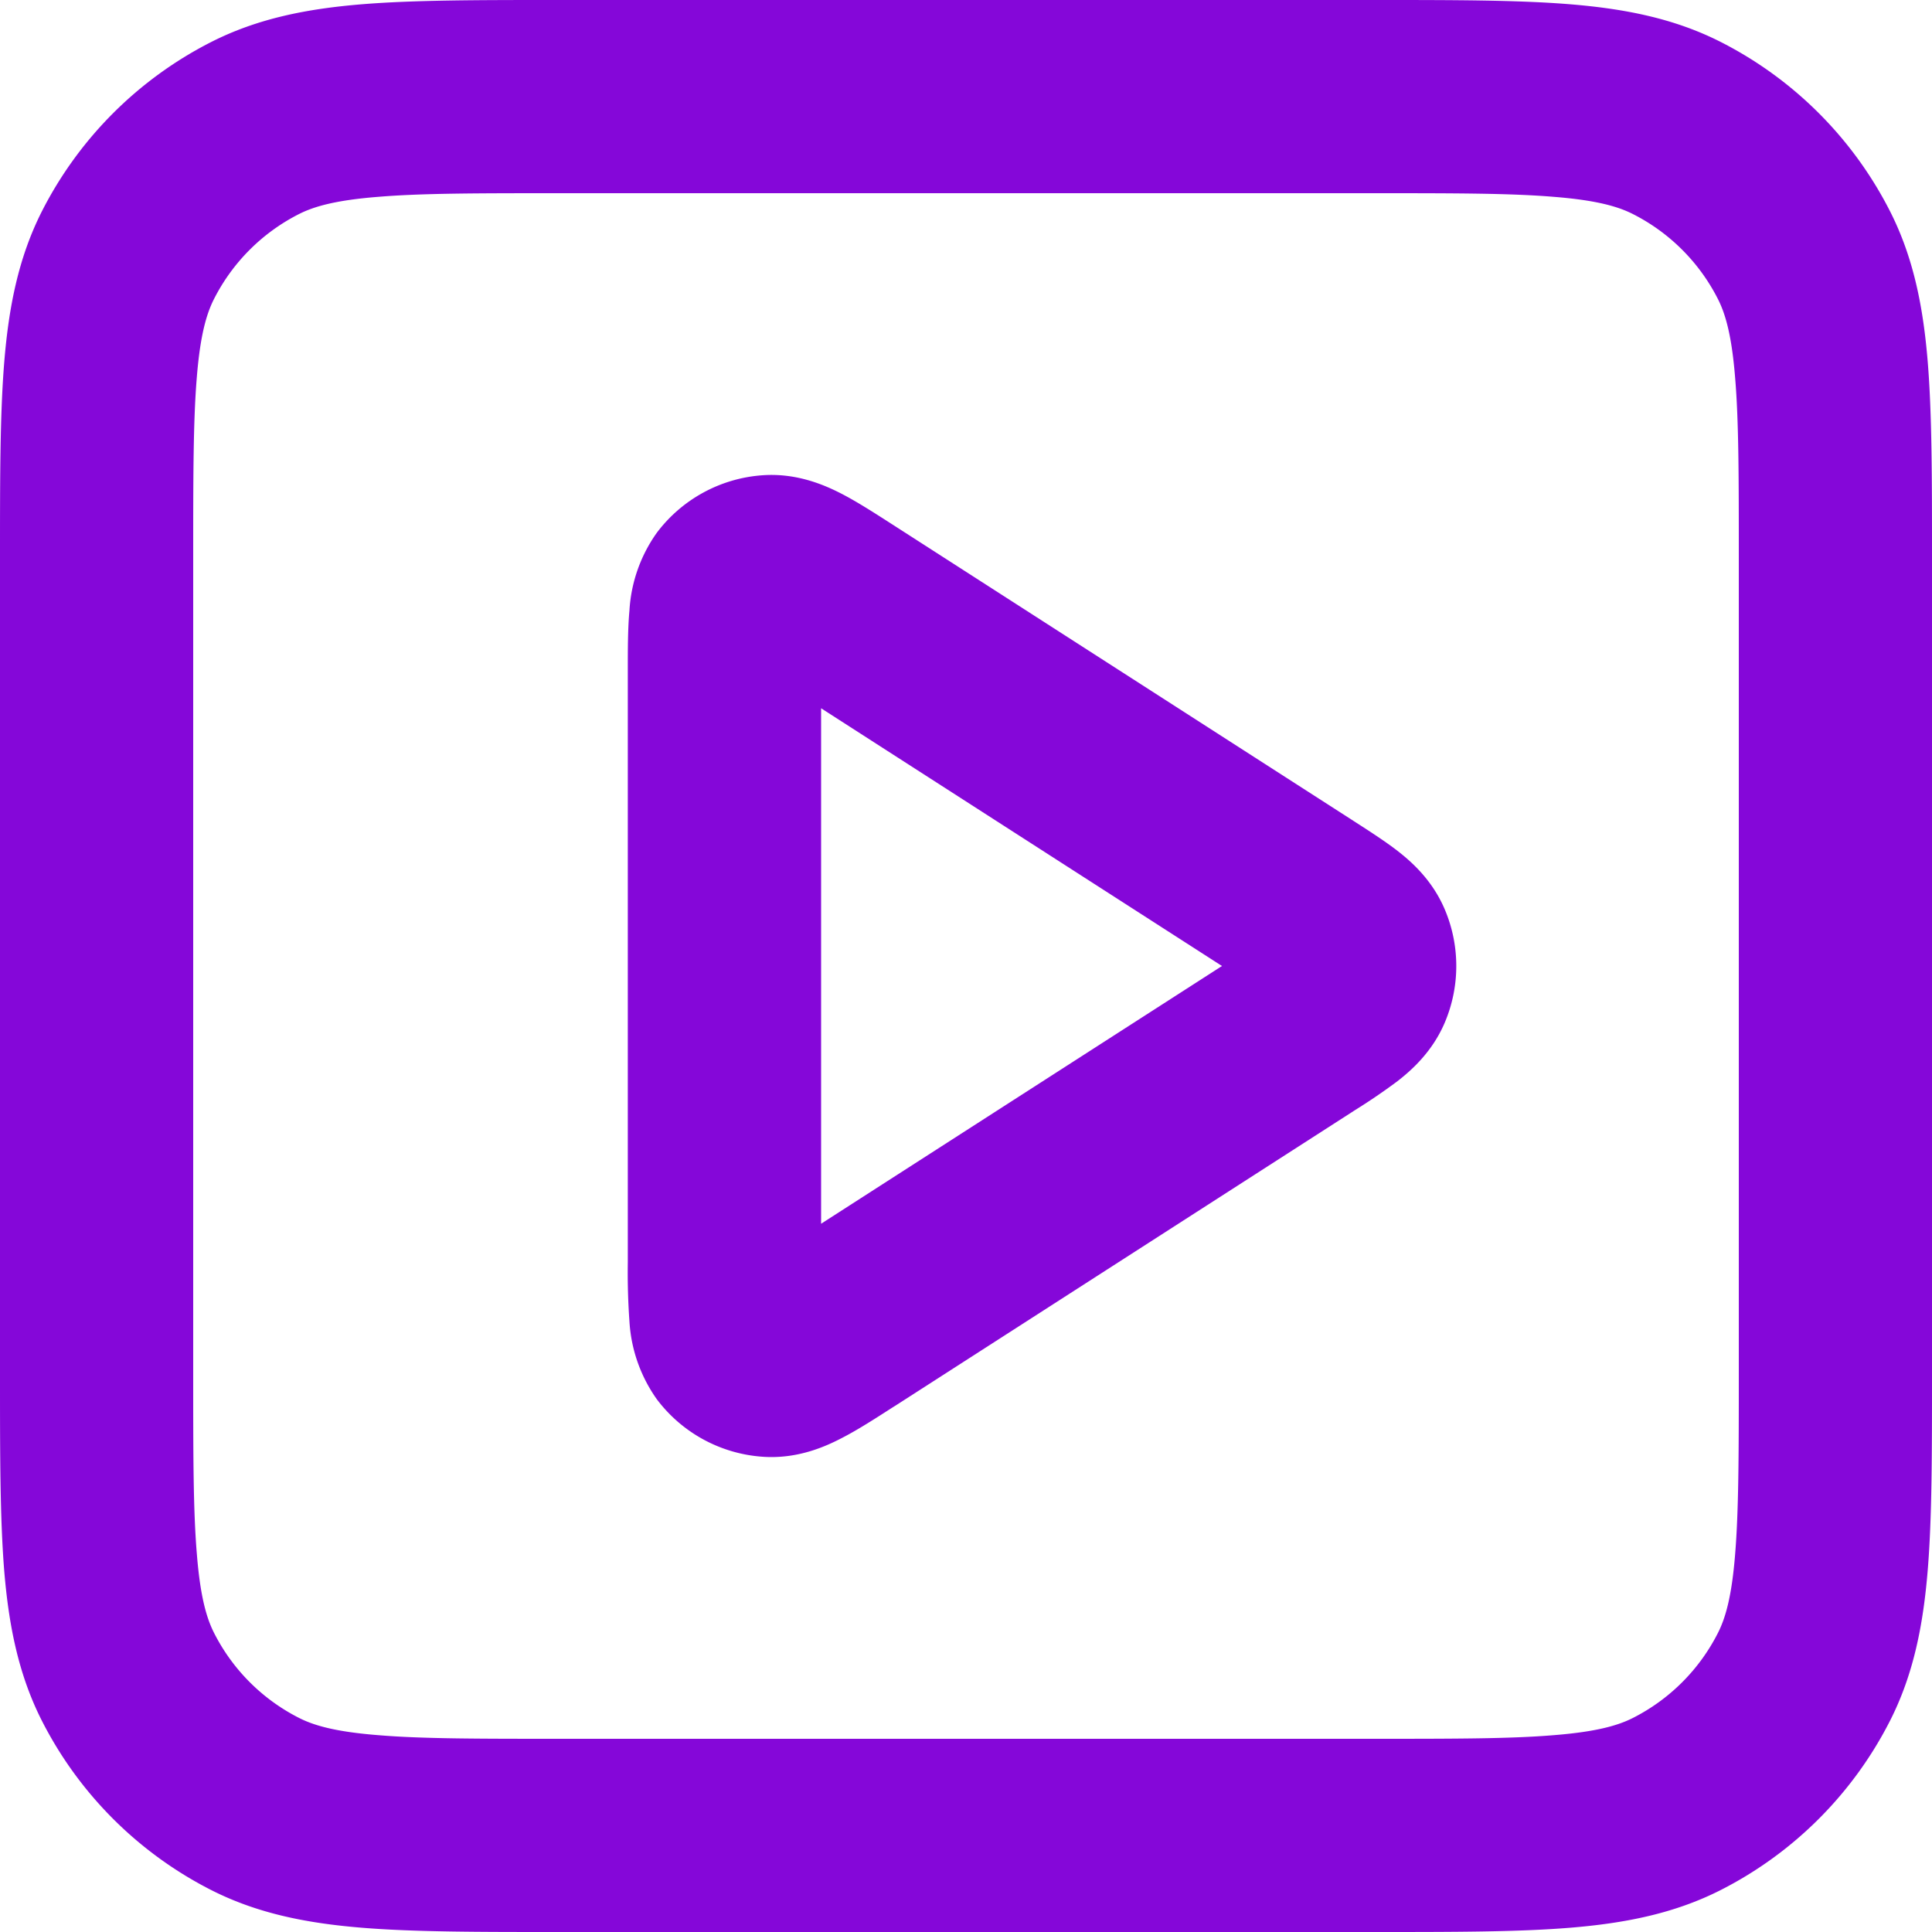 <svg width="20" height="20" fill="none" xmlns="http://www.w3.org/2000/svg"><path fill-rule="evenodd" clip-rule="evenodd" d="M5.759 0h8.482c.805 0 1.47 0 2.01.044.563.046 1.08.145 1.565.392a4 4 0 011.748 1.748c.247.485.346 1.002.392 1.564C20 4.29 20 4.954 20 5.758v8.483c0 .805 0 1.47-.044 2.01-.046.563-.145 1.08-.392 1.565a4 4 0 01-1.748 1.748c-.485.247-1.002.346-1.564.392-.541.044-1.206.044-2.01.044H5.758c-.805 0-1.47 0-2.01-.044-.563-.046-1.08-.145-1.565-.392a4 4 0 01-1.748-1.748c-.247-.485-.346-1.002-.392-1.564C0 15.71 0 15.046 0 14.242V5.758c0-.805 0-1.47.044-2.01.046-.563.145-1.08.392-1.565A4 4 0 012.184.436C2.669.189 3.186.09 3.748.044 4.29 0 4.954 0 5.758 0zM3.91 2.038c-.438.035-.663.1-.819.18a2 2 0 00-.874.874c-.08.156-.145.38-.18.819C2 4.361 2 4.943 2 5.8v8.4c0 .857 0 1.439.038 1.889.035.438.1.663.18.819a2 2 0 00.874.874c.156.08.38.145.819.18C4.361 18 4.943 18 5.8 18h8.4c.857 0 1.439 0 1.889-.038.438-.035.663-.1.819-.18a2 2 0 00.874-.874c.08-.156.145-.38.18-.819.037-.45.038-1.032.038-1.889V5.8c0-.857 0-1.439-.038-1.889-.035-.438-.1-.663-.18-.819a2 2 0 00-.874-.874c-.156-.08-.38-.145-.819-.18C15.639 2 15.057 2 14.2 2H5.8c-.857 0-1.439 0-1.889.038zm5.334 3.395l.028.018 4.721 3.035.026.017c.151.097.316.203.448.305.14.109.36.3.49.608a1.5 1.5 0 010 1.168c-.13.307-.35.499-.49.608a6.27 6.27 0 01-.448.305l-.026.017-4.72 3.035-.029.018c-.176.113-.36.232-.523.316-.164.086-.46.224-.829.197a1.5 1.5 0 01-1.094-.597 1.548 1.548 0 01-.282-.803 7.116 7.116 0 01-.017-.612V6.932c0-.21 0-.429.017-.612a1.54 1.54 0 01.282-.803 1.5 1.5 0 011.094-.597c.368-.027.665.111.829.196.163.085.347.204.523.317zM8.5 7.332v5.336L12.65 10 8.5 7.332z" fill="#8507D9"/></svg>